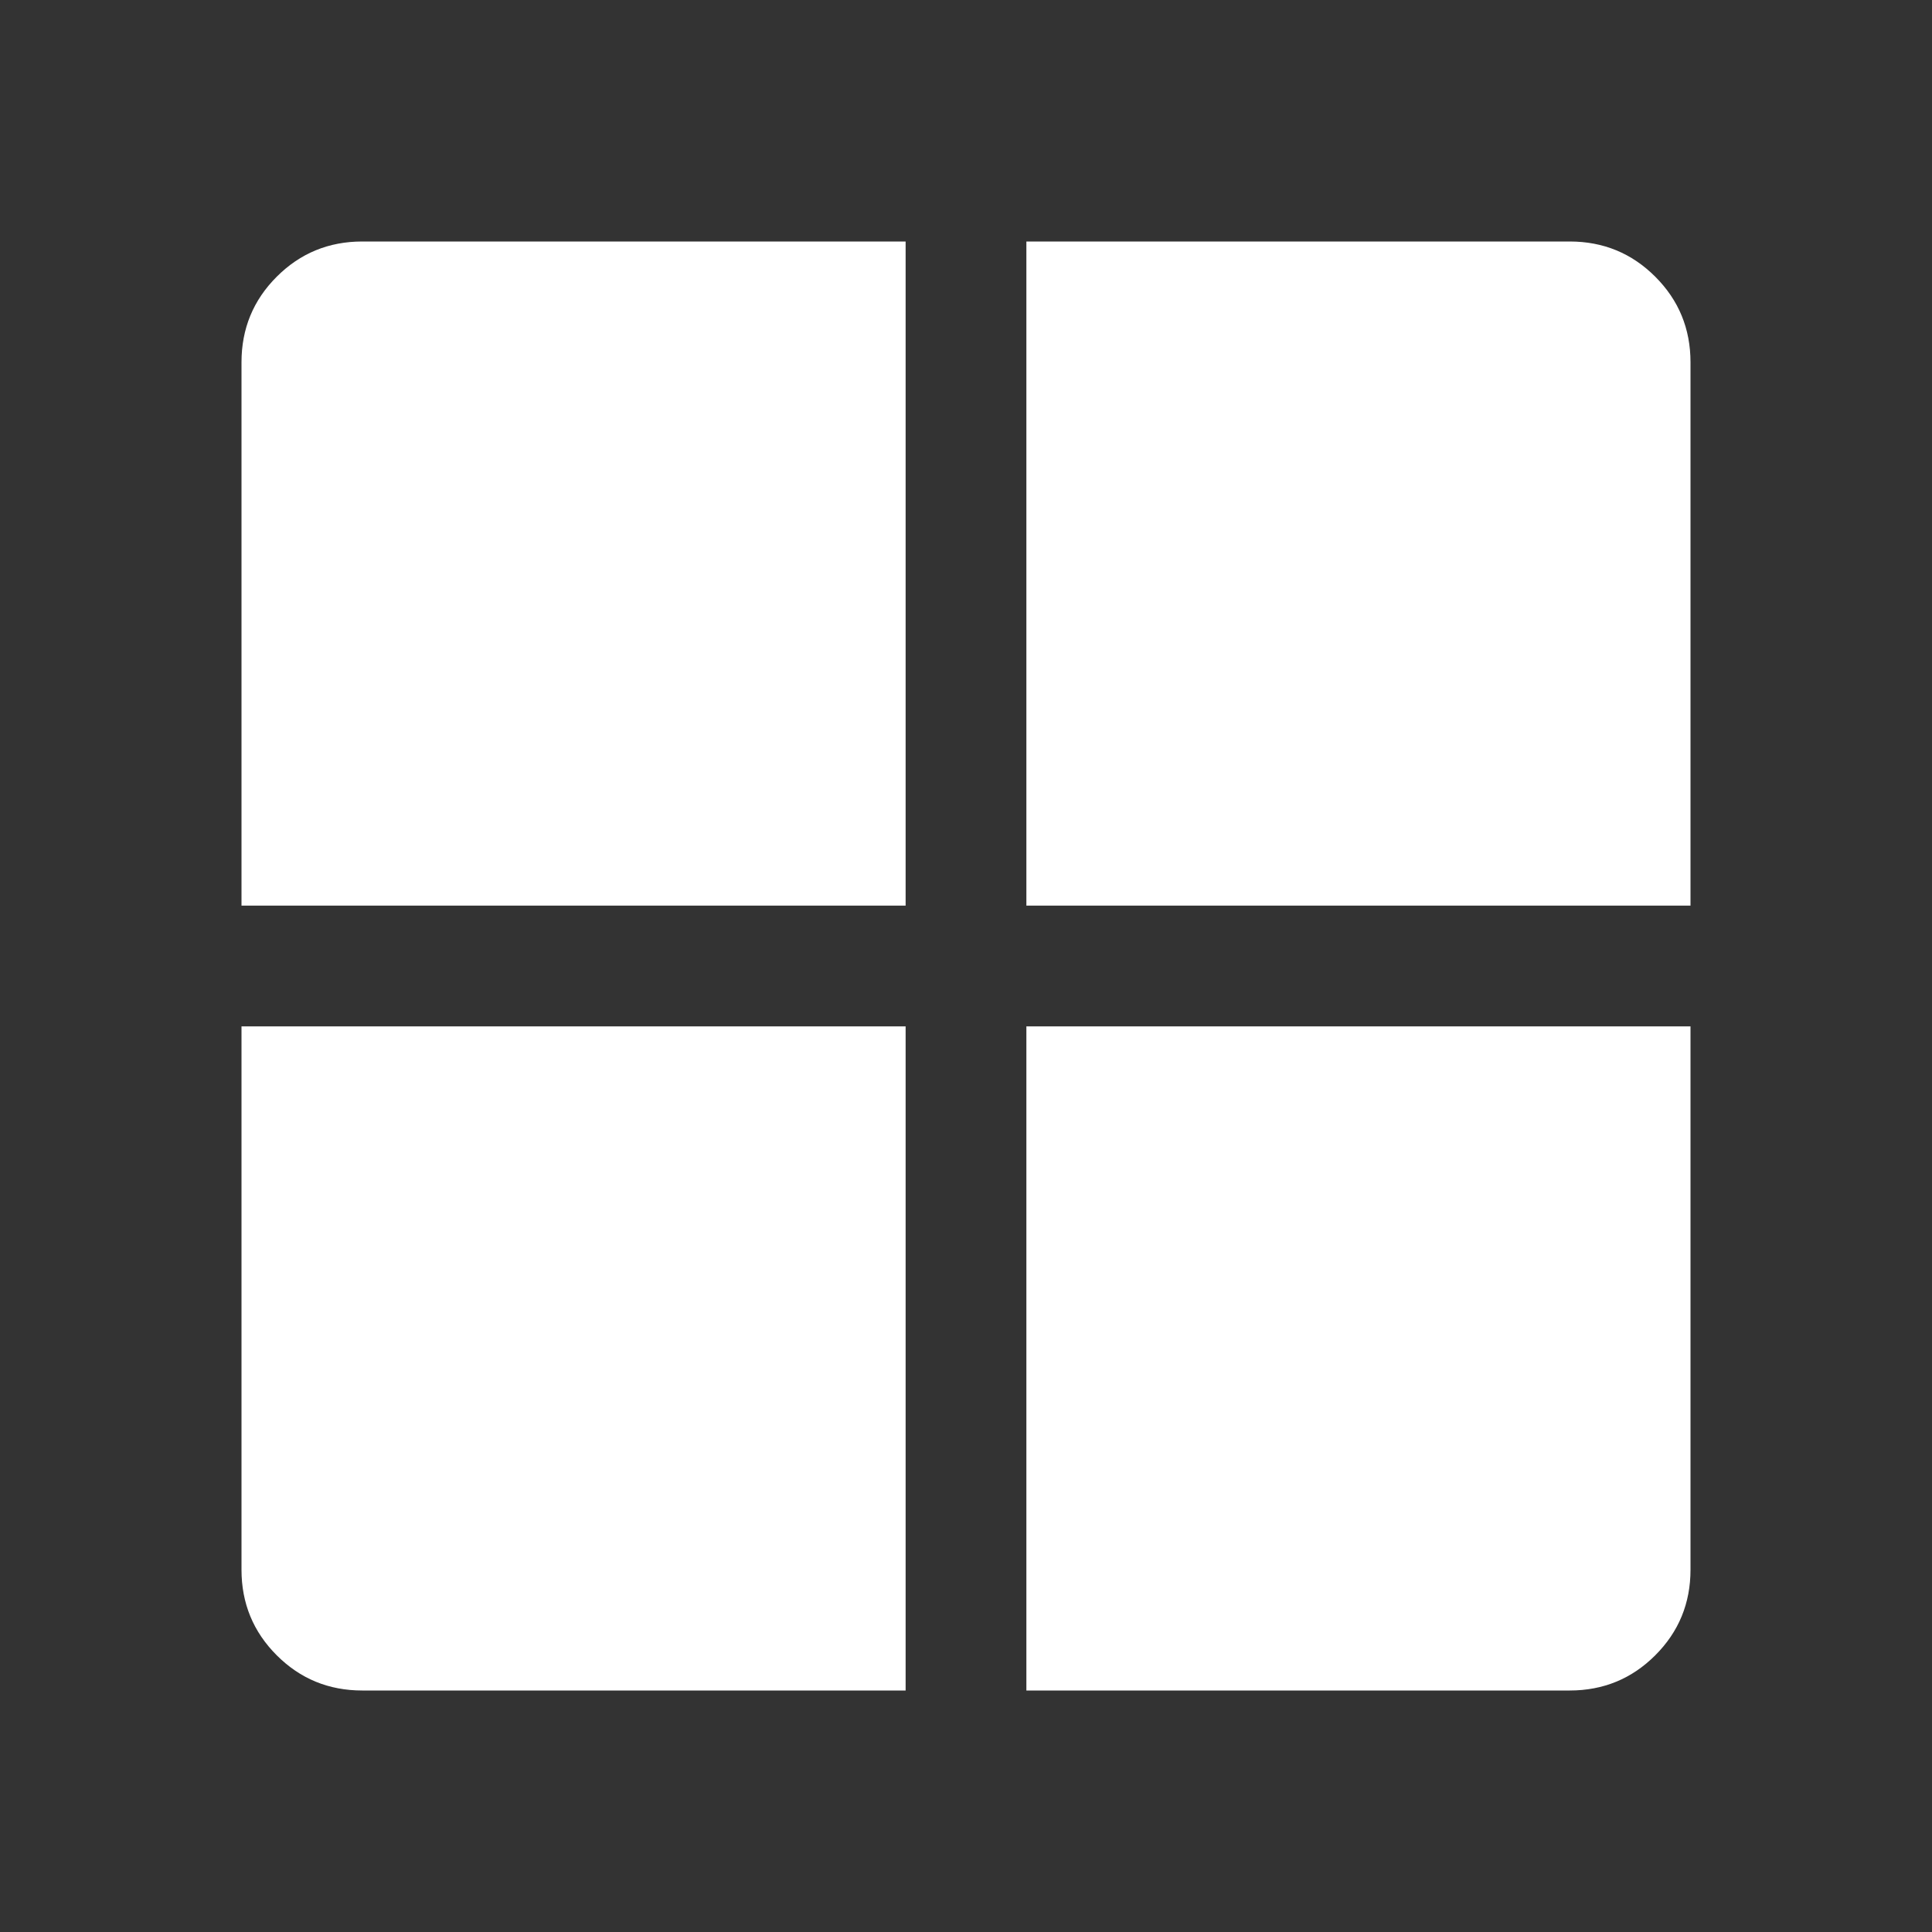 <svg xmlns="http://www.w3.org/2000/svg" height="48" width="48"><rect width="100%" height="100%" fill="#333333" stroke="none"/><path fill="white" d="M25.5 25.5H42V39q0 1.25-.875 2.125T39 42H25.5Zm0-3V6H39q1.25 0 2.125.875T42 9v13.5Zm-3 0H6V9q0-1.25.875-2.125T9 6h13.5Zm0 3V42H9q-1.25 0-2.125-.875T6 39V25.5Z"/></svg>